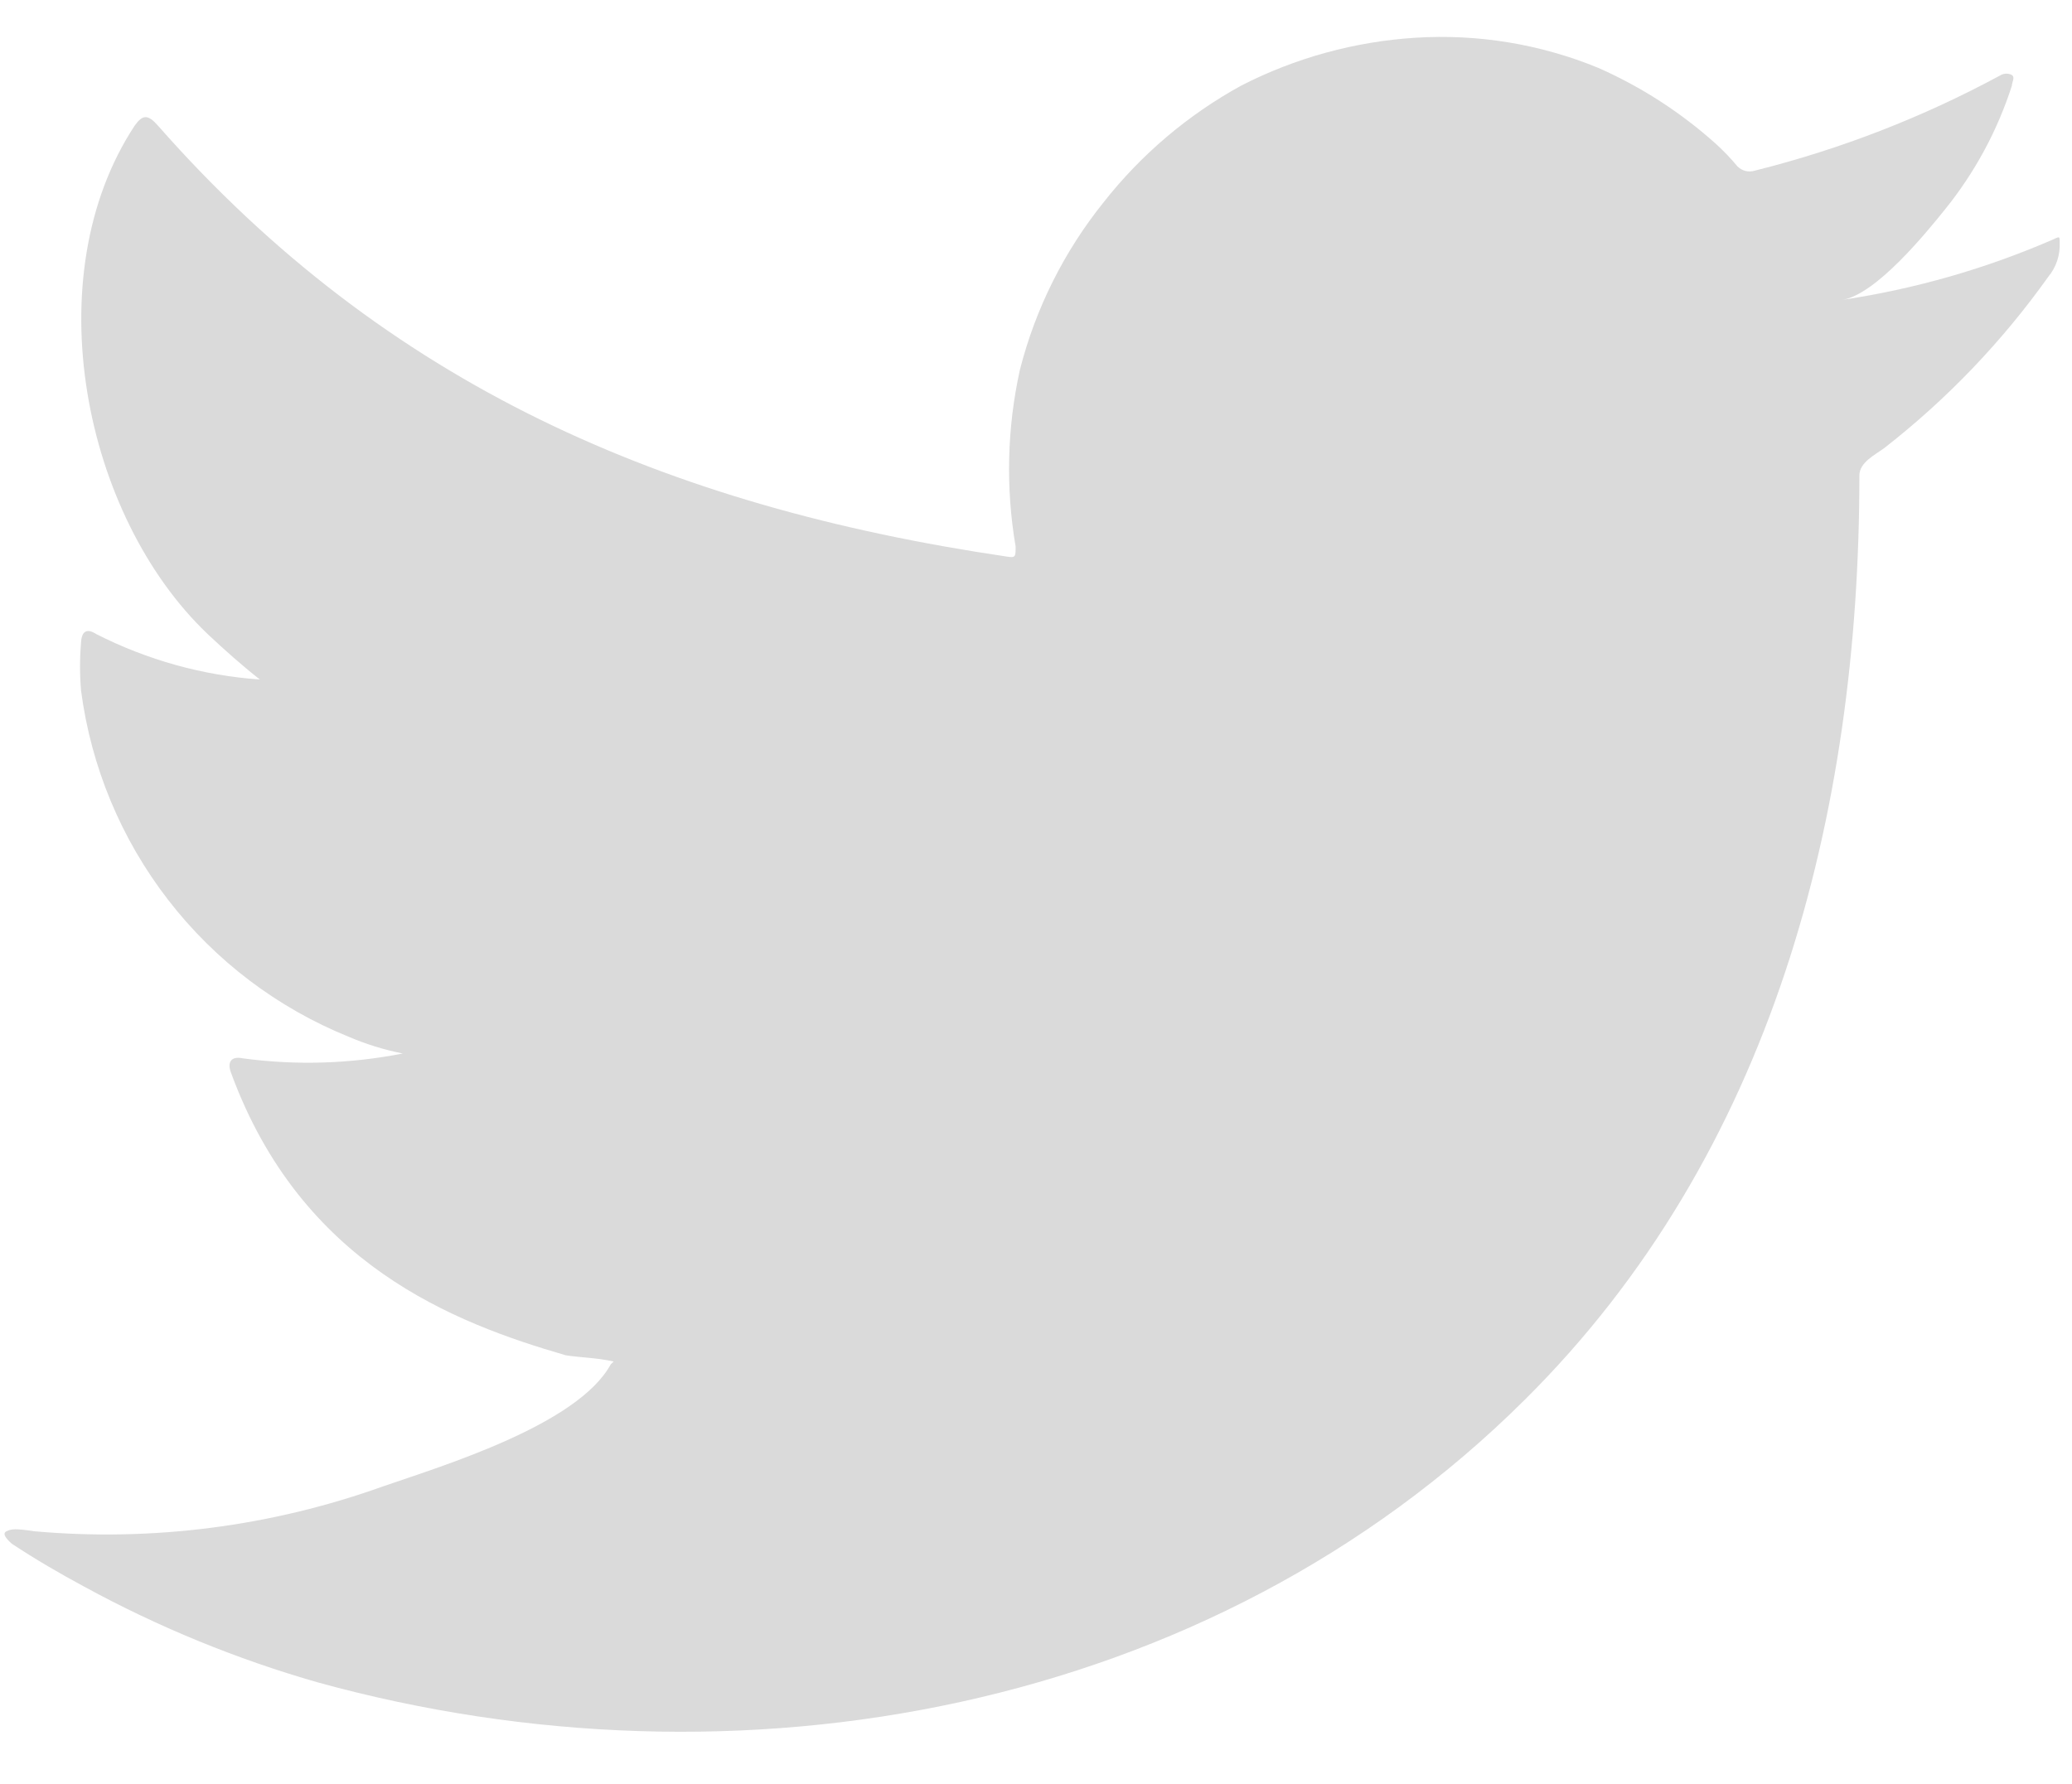 <svg width="36" height="31" viewBox="0 0 36 31" fill="none" xmlns="http://www.w3.org/2000/svg">
<path d="M35.629 4.18C34.474 4.677 33.259 5.024 32.016 5.21C32.597 5.111 33.453 4.063 33.793 3.64C34.31 3 34.705 2.27 34.956 1.487C34.956 1.429 35.014 1.346 34.956 1.304C34.927 1.288 34.894 1.28 34.86 1.28C34.827 1.28 34.794 1.288 34.765 1.304C33.414 2.036 31.977 2.594 30.487 2.966C30.435 2.982 30.38 2.984 30.327 2.971C30.275 2.957 30.227 2.93 30.188 2.892C30.072 2.753 29.948 2.623 29.814 2.501C29.207 1.956 28.517 1.51 27.771 1.18C26.764 0.766 25.676 0.587 24.59 0.656C23.536 0.723 22.507 1.005 21.567 1.487C20.641 1.995 19.827 2.685 19.175 3.515C18.488 4.37 17.992 5.361 17.721 6.424C17.497 7.434 17.472 8.479 17.646 9.499C17.646 9.673 17.646 9.698 17.497 9.673C11.575 8.801 6.716 6.698 2.746 2.185C2.571 1.986 2.48 1.986 2.339 2.185C0.611 4.811 1.45 8.967 3.609 11.02C3.9 11.294 4.199 11.56 4.515 11.809C3.525 11.739 2.559 11.47 1.674 11.02C1.508 10.912 1.417 10.97 1.408 11.169C1.385 11.446 1.385 11.724 1.408 12C1.582 13.326 2.104 14.581 2.921 15.638C3.738 16.696 4.821 17.517 6.06 18.018C6.361 18.147 6.676 18.244 6.998 18.308C6.082 18.489 5.141 18.517 4.216 18.392C4.016 18.35 3.942 18.458 4.016 18.649C5.237 21.974 7.887 22.988 9.83 23.553C10.096 23.594 10.362 23.594 10.661 23.661C10.661 23.661 10.661 23.661 10.611 23.711C10.038 24.758 7.721 25.464 6.658 25.83C4.717 26.527 2.648 26.794 0.594 26.611C0.27 26.561 0.196 26.57 0.113 26.611C0.03 26.653 0.113 26.744 0.204 26.827C0.619 27.101 1.035 27.343 1.466 27.575C2.752 28.277 4.112 28.834 5.52 29.237C12.812 31.249 21.019 29.769 26.492 24.326C30.795 20.054 32.306 14.161 32.306 8.261C32.306 8.036 32.58 7.903 32.738 7.787C33.827 6.938 34.786 5.936 35.587 4.811C35.726 4.644 35.797 4.43 35.786 4.213V4.213C35.786 4.088 35.786 4.113 35.629 4.18Z" fill="#DADADA"/>
</svg>
